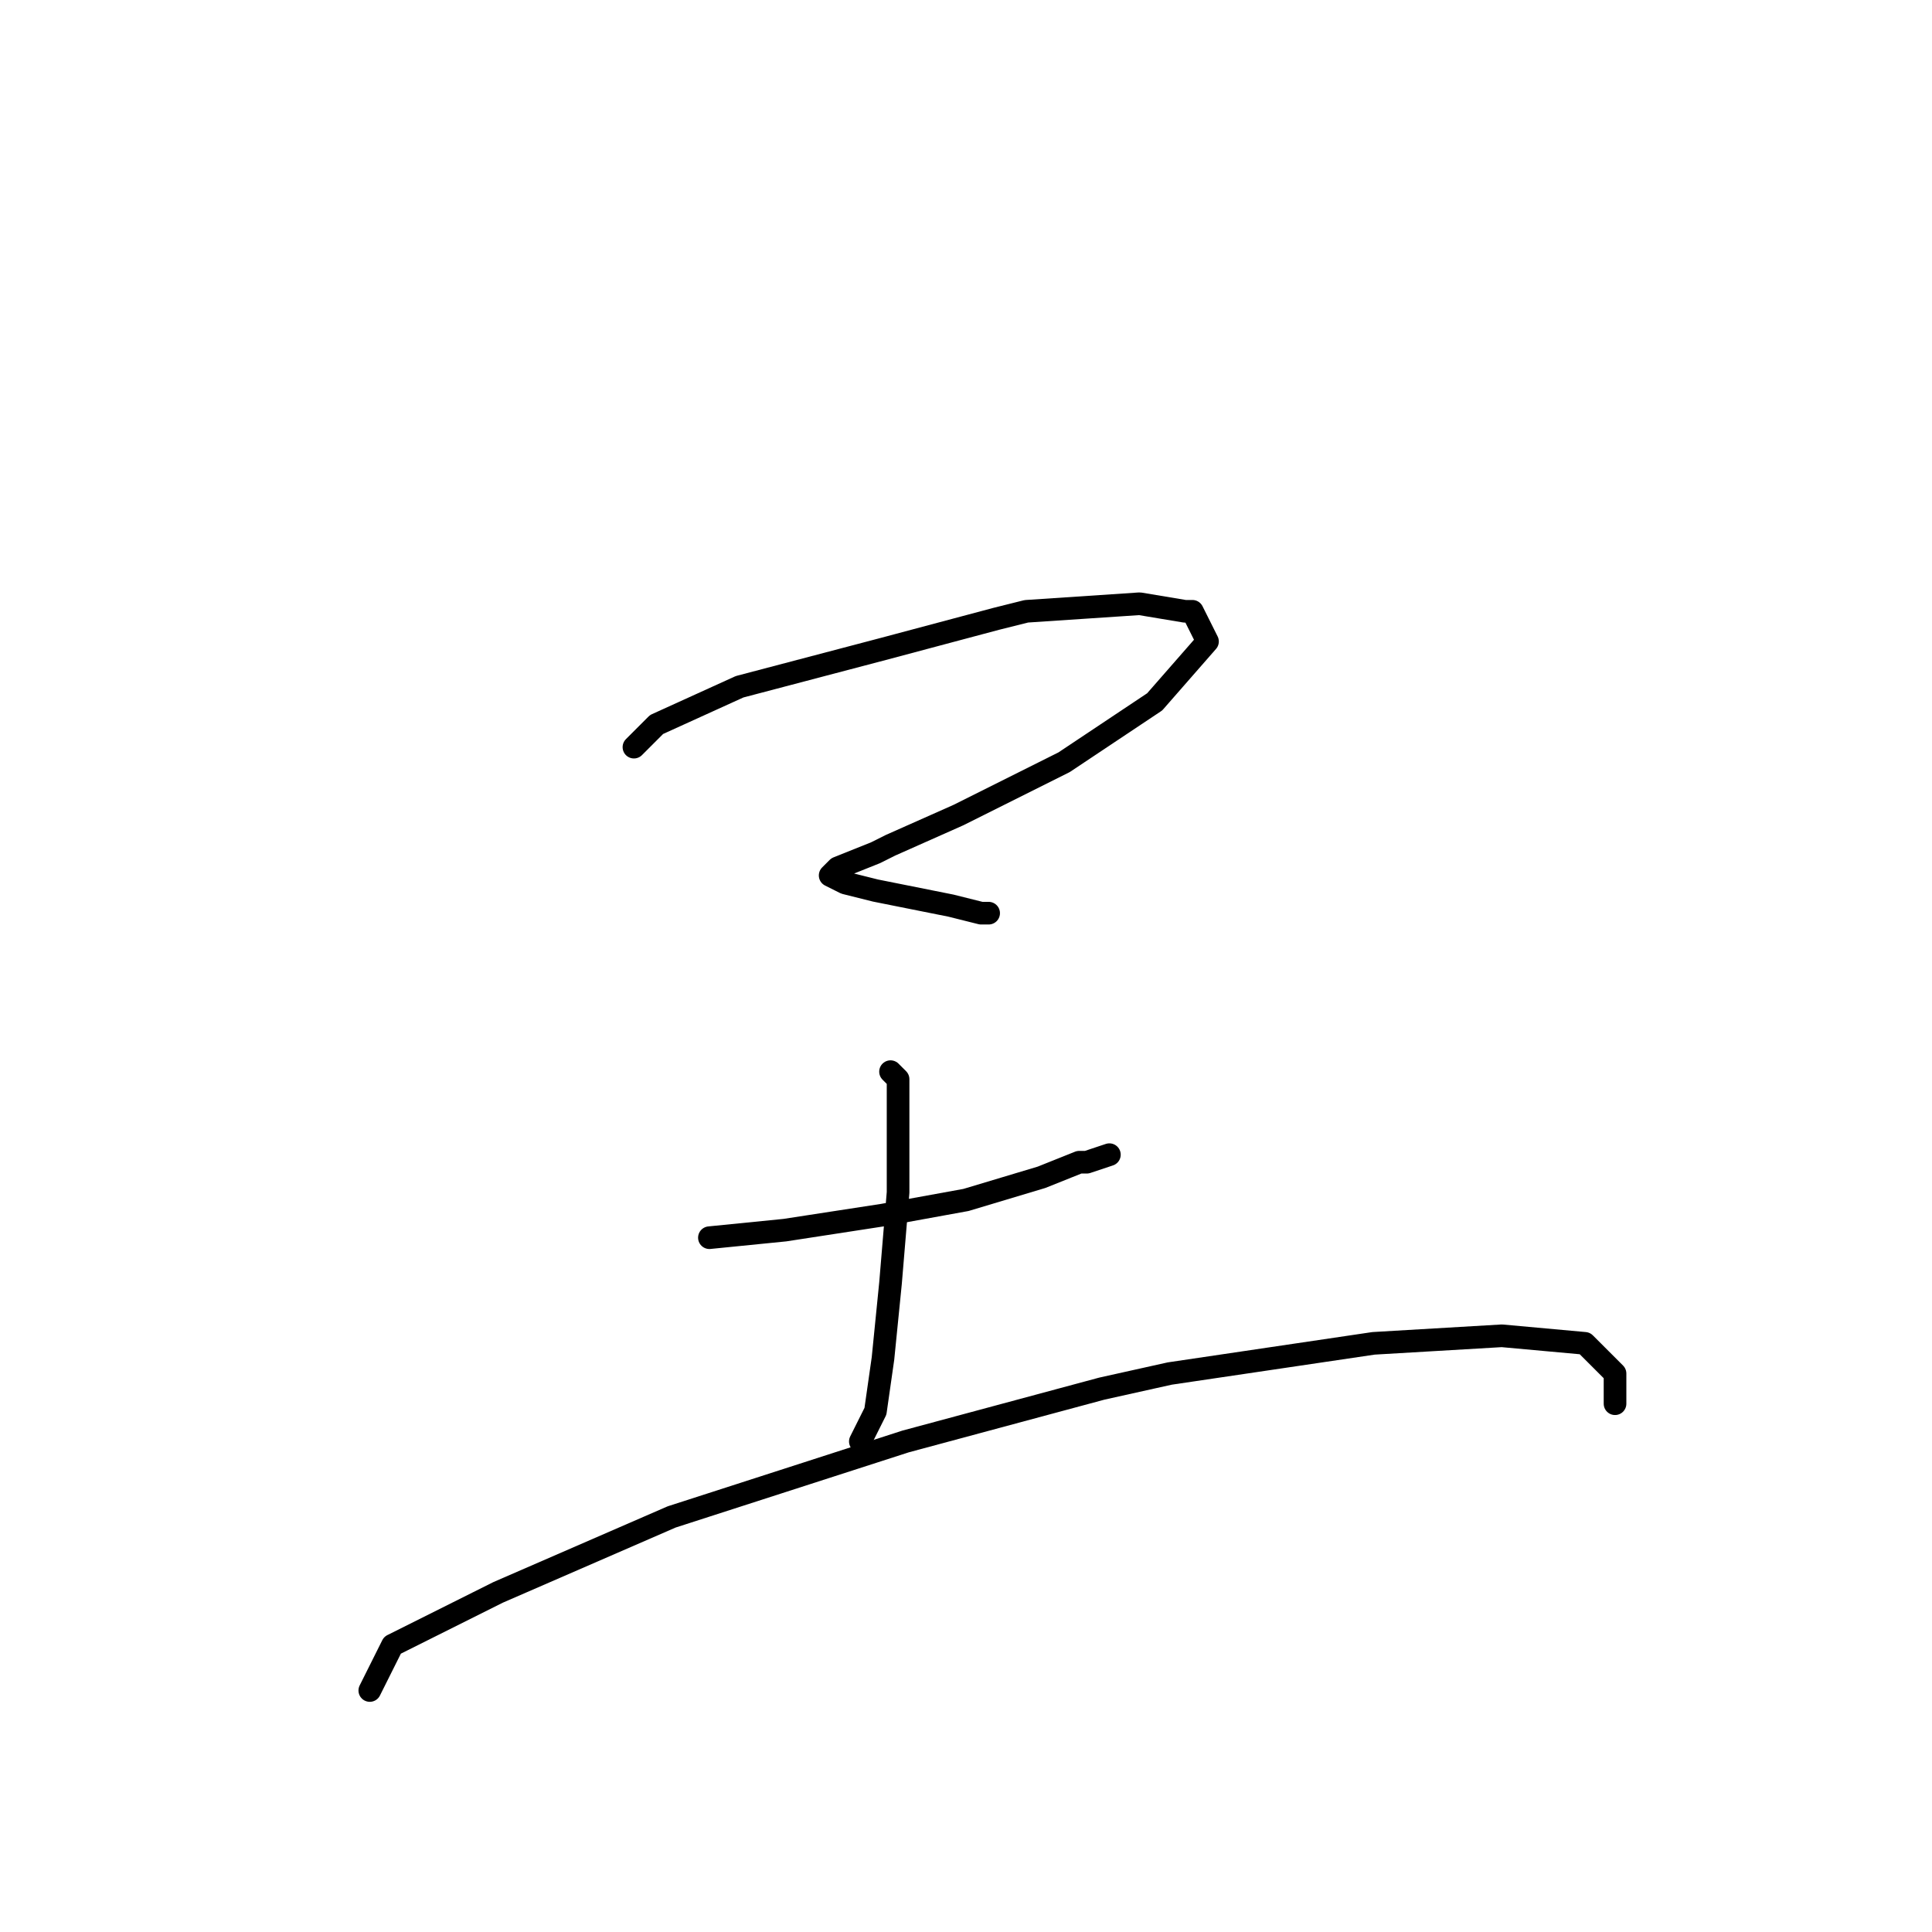 <?xml version="1.0" standalone="no"?>
    <svg width="256" height="256" xmlns="http://www.w3.org/2000/svg" version="1.1">
    <polyline stroke="black" stroke-width="3" stroke-linecap="round" fill="transparent" stroke-linejoin="round" points="84 99 87 96 98 91 117 86 132 82 136 81 151 80 157 81 158 81 160 85 153 93 141 101 127 108 118 112 116 113 111 115 110 116 112 117 116 118 121 119 126 120 130 121 131 121 131 121 " />
        <polyline stroke="black" stroke-width="3" stroke-linecap="round" fill="transparent" stroke-linejoin="round" points="94 164 104 163 117 161 128 159 138 156 143 154 144 154 147 153 147 153 " />
        <polyline stroke="black" stroke-width="3" stroke-linecap="round" fill="transparent" stroke-linejoin="round" points="118 142 119 143 119 148 119 158 118 170 117 180 116 187 114 191 114 191 " />
        <polyline stroke="black" stroke-width="3" stroke-linecap="round" fill="transparent" stroke-linejoin="round" points="49 224 52 218 66 211 89 201 120 191 146 184 155 182 182 178 199 177 210 178 214 182 214 186 214 186 " />
        </svg>